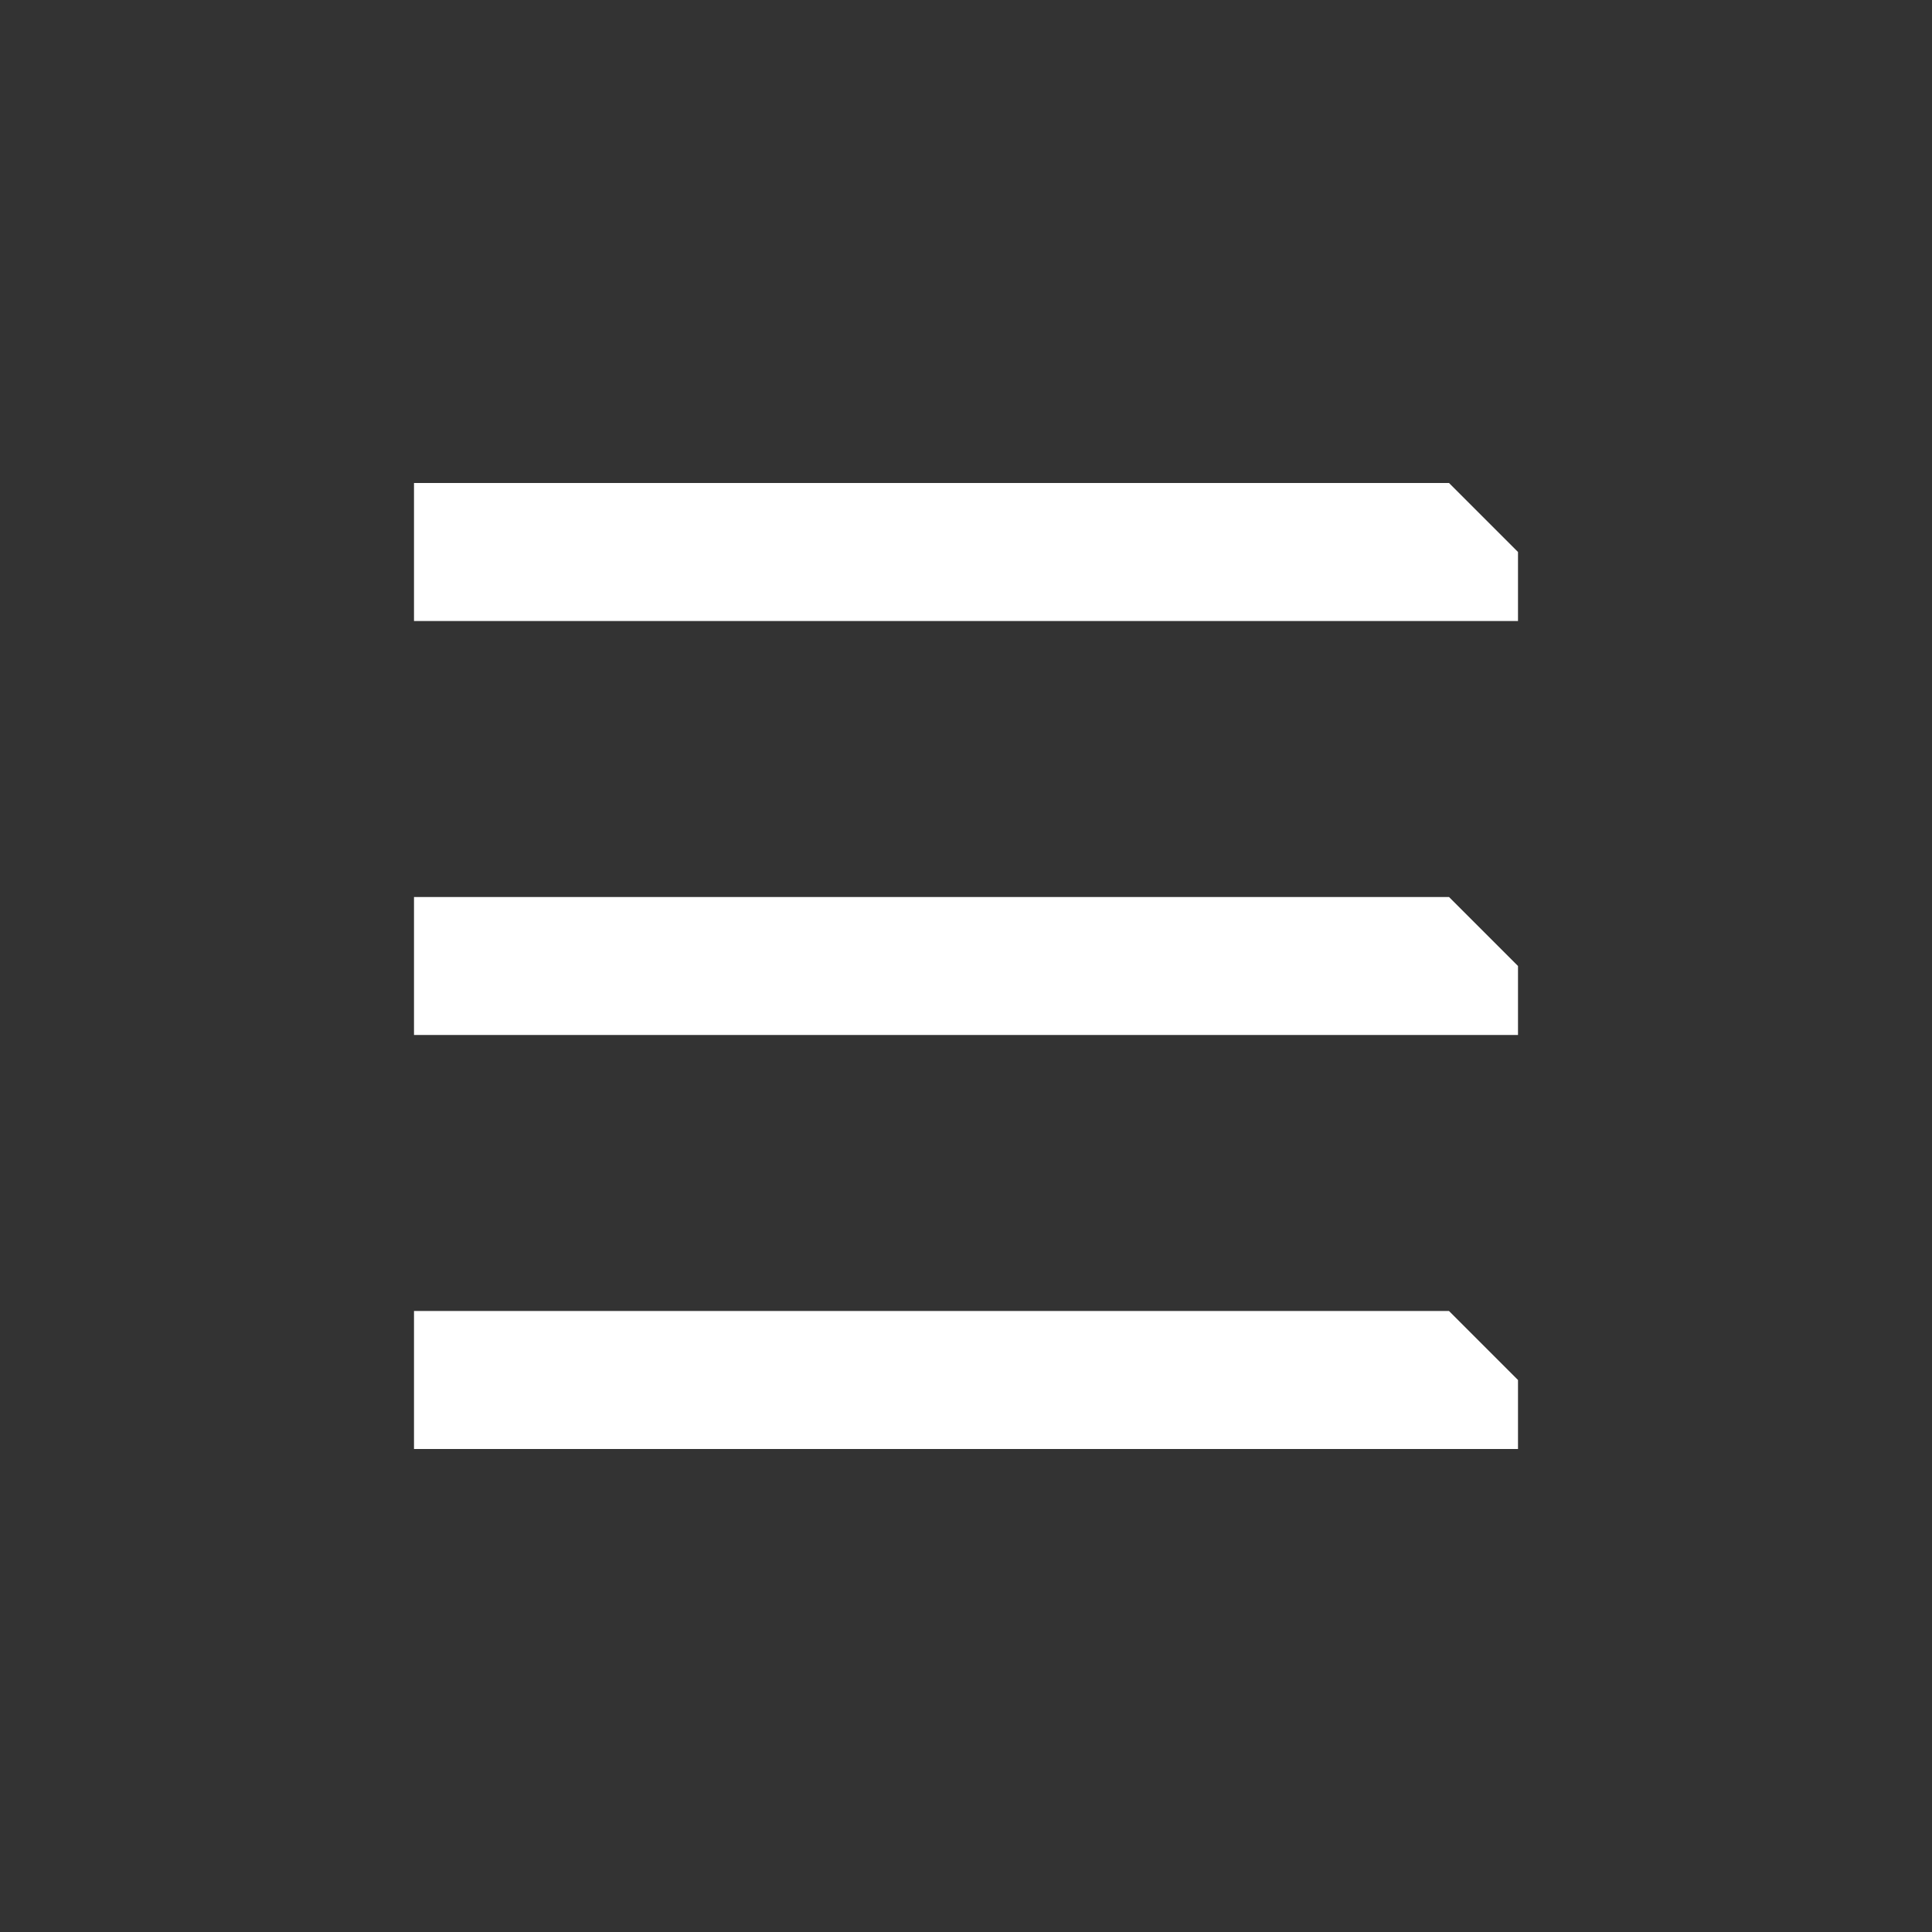 <svg width="28" height="28" viewBox="0 0 28 28" fill="none" xmlns="http://www.w3.org/2000/svg">
<rect x="0" y="0" width="28" height="28" fill="#333333" stroke="none"/>
<path fill-rule="evenodd" clip-rule="evenodd" d="M21 7H6V9H22V8L21 7ZM21 13H6V15H22V14L21 13ZM6 19H21L22 20V21H6V19Z" fill="white"/>
</svg>
